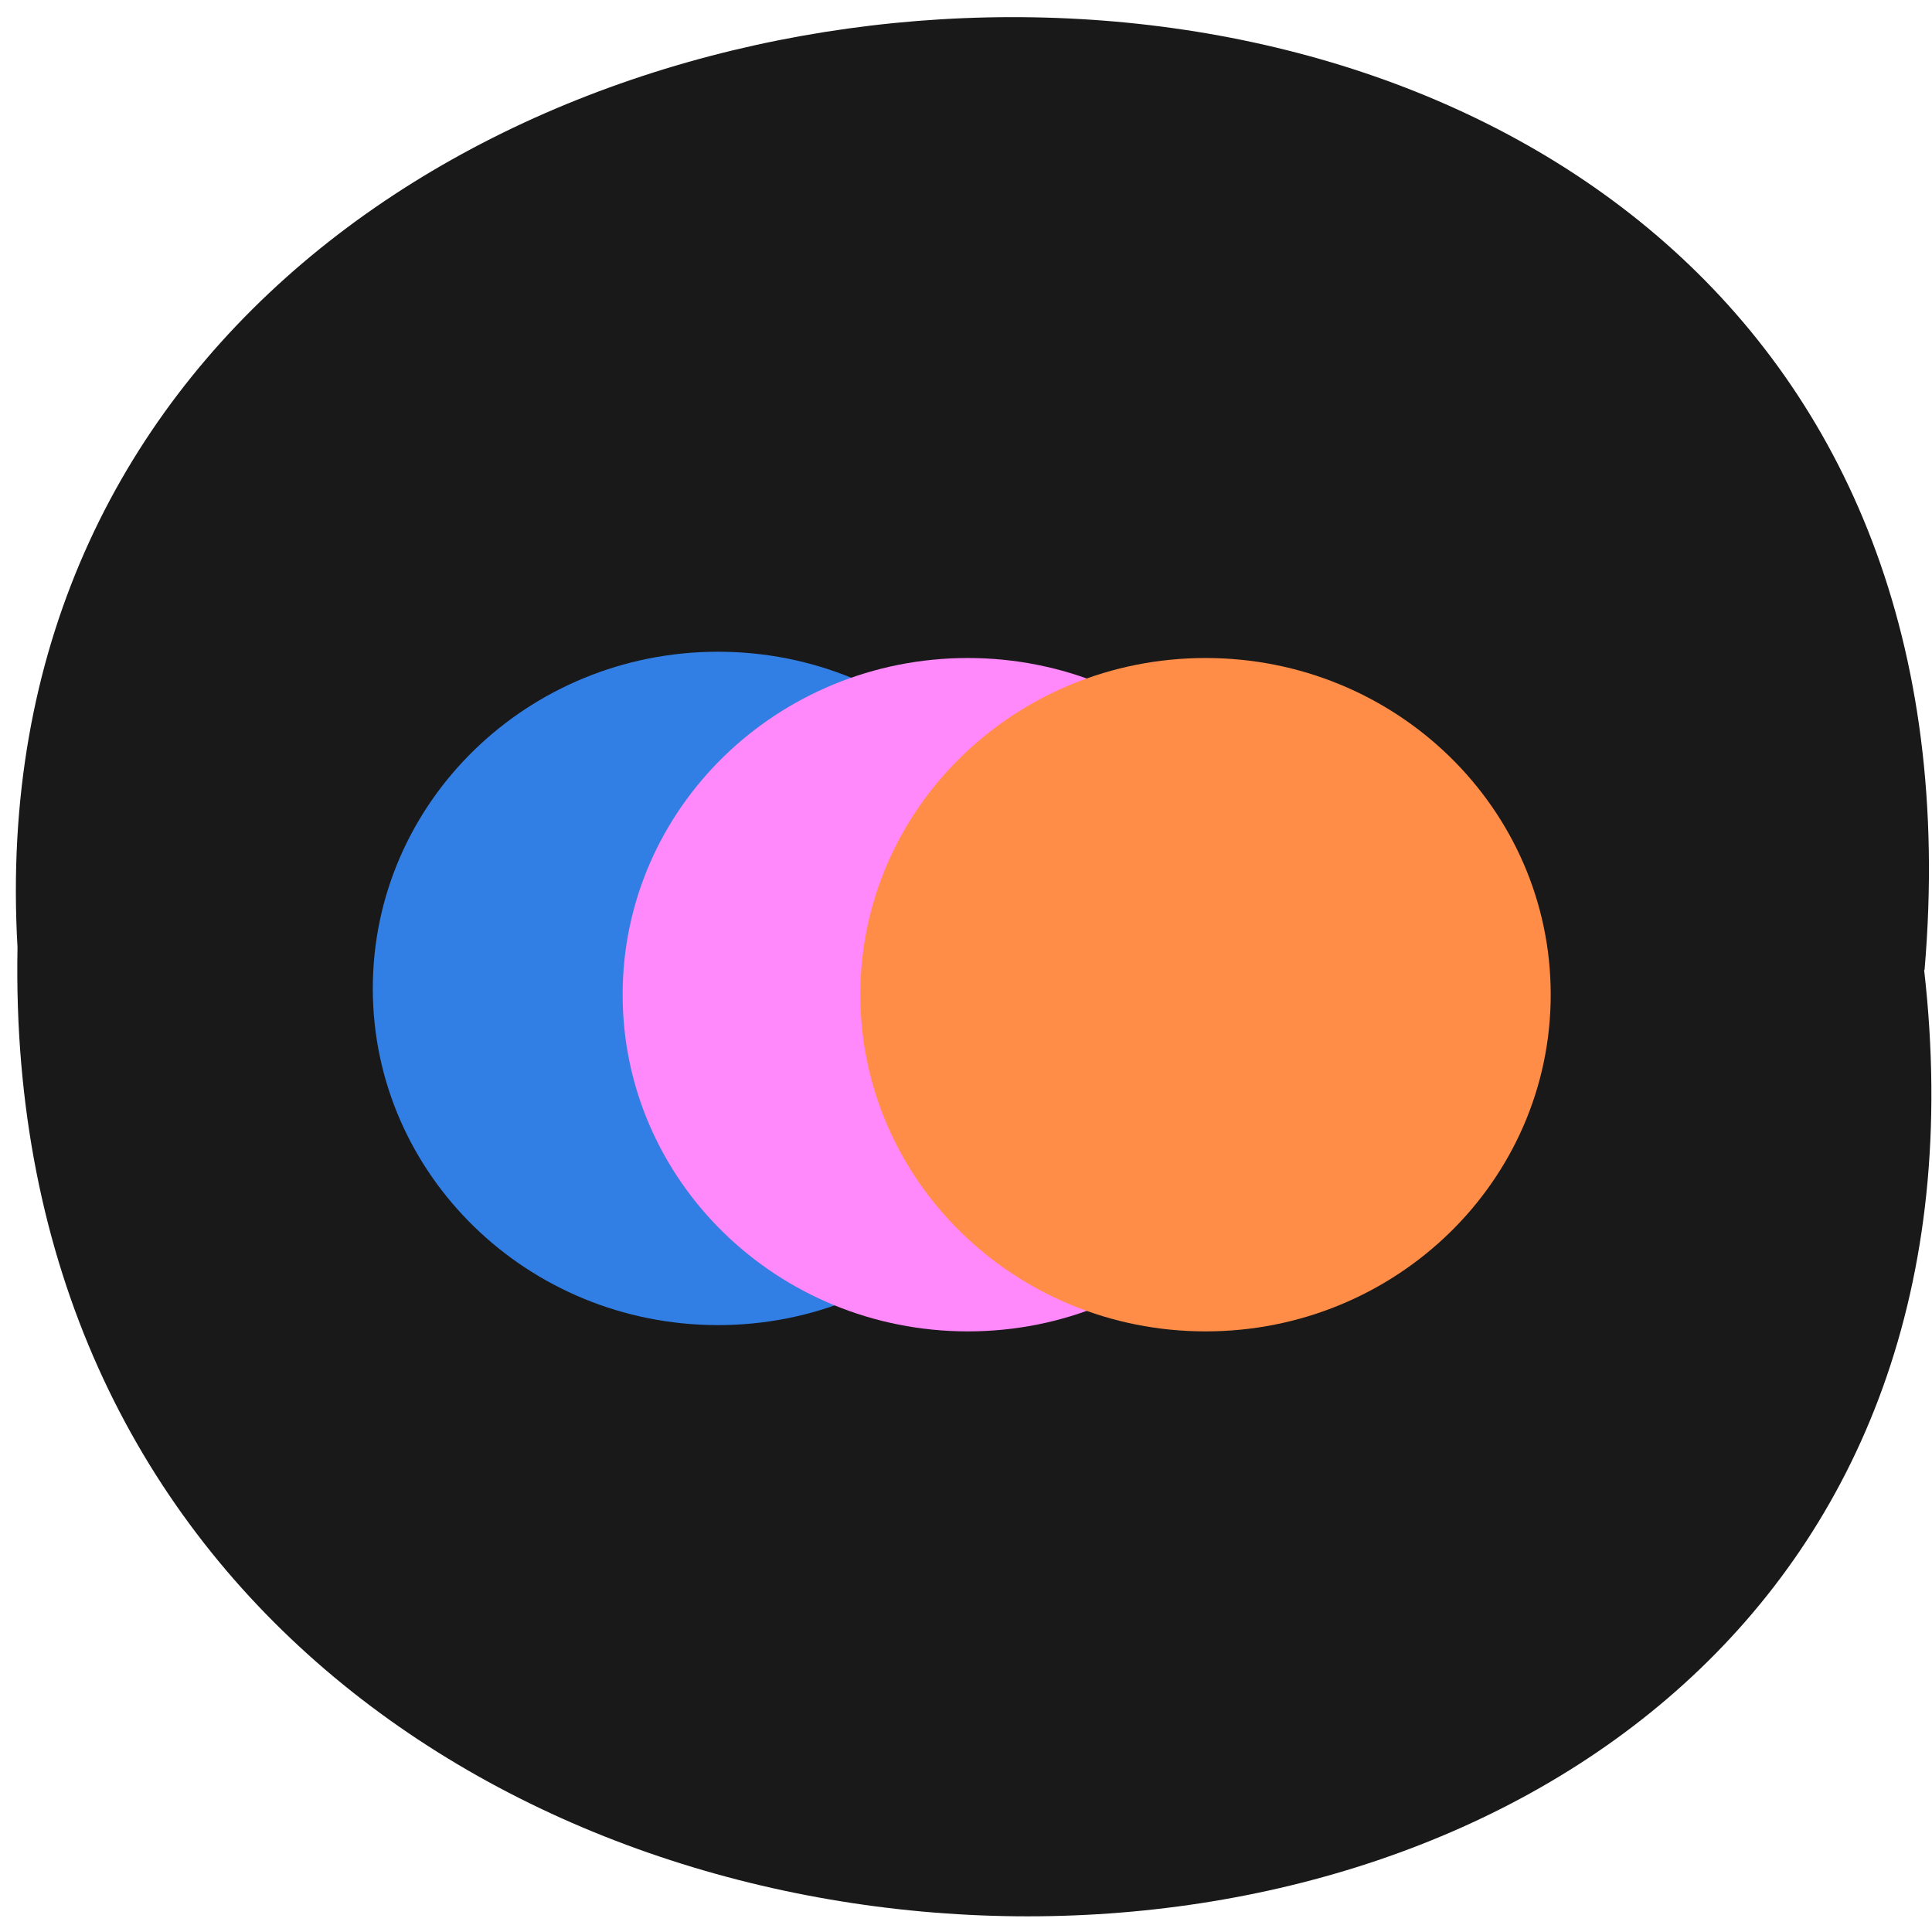 <svg xmlns="http://www.w3.org/2000/svg" viewBox="0 0 48 48"><path d="m 47.805 24.1 c 3.602 31.66 -47.984 31.22 -47.37 -0.566 c -1.699 -29.563 50.18 -32.23 47.38 0.566" fill="#191919"/><path d="m 26.414 24.559 c 0 4.617 -3.84 8.363 -8.574 8.363 c -4.738 0 -8.578 -3.746 -8.578 -8.363 c 0 -4.621 3.84 -8.367 8.578 -8.367 c 4.734 0 8.574 3.746 8.574 8.367" fill="#317ee4"/><path d="m 32.621 24.711 c 0 4.621 -3.84 8.367 -8.574 8.367 c -4.738 0 -8.578 -3.746 -8.578 -8.367 c 0 -4.621 3.84 -8.363 8.578 -8.363 c 4.734 0 8.574 3.742 8.574 8.363" fill="#ff88fb"/><path d="m 38.527 24.711 c 0 4.621 -3.84 8.367 -8.574 8.367 c -4.738 0 -8.578 -3.746 -8.578 -8.367 c 0 -4.621 3.84 -8.363 8.578 -8.363 c 4.734 0 8.574 3.742 8.574 8.363" fill="#ff8d47"/></svg>